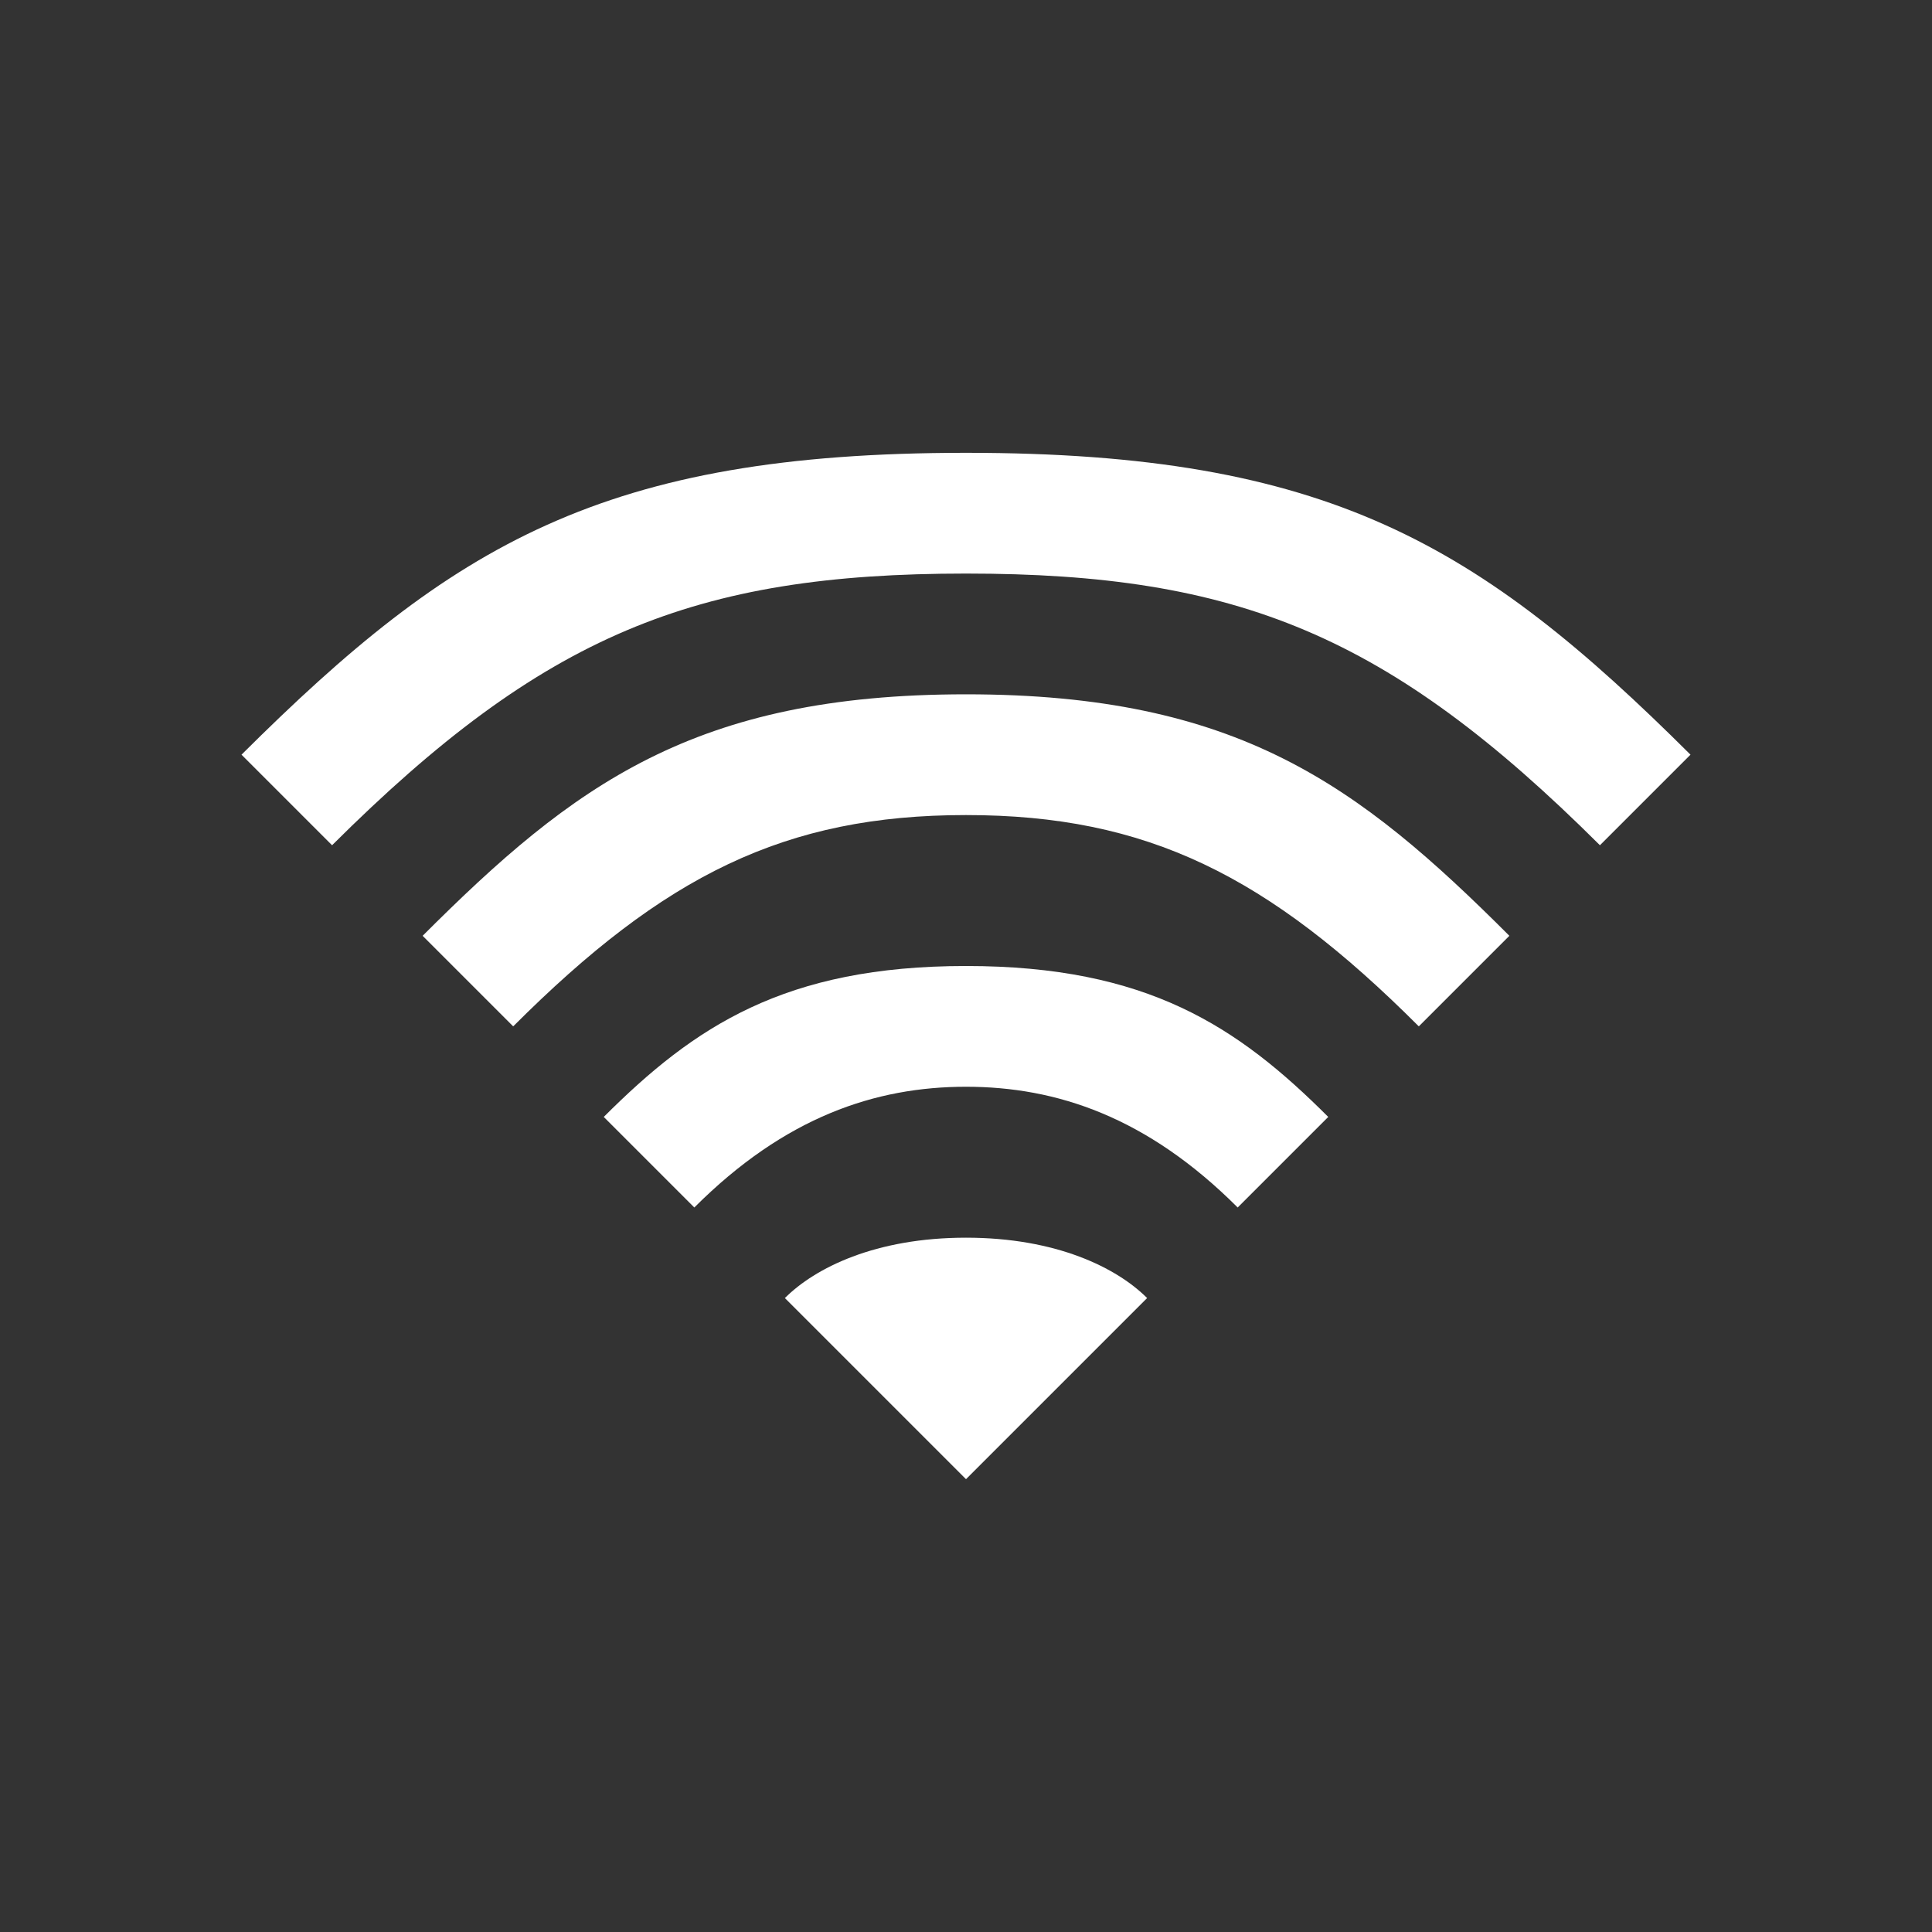 <?xml version="1.0" encoding="UTF-8" standalone="no"?>
<svg
  xmlns="http://www.w3.org/2000/svg"
  version="1.1"
  width="512"
  height="512"
  viewBox="0 0 512 512">
  <rect x="0" y="0" width="512" height="512" fill="#333333" stroke="none"/>
  <path
    d="m 256,120 c -96,0 -136,24.221 -192,80 l 24,24 c 56,-55.779 96,-72 168,-72 72,0 112,16.221 168,72 l 24,-24 C 392,144.221 352,120 256,120 z m 0,64 c -72,0 -104,24 -144,64 l 24,24 c 40,-40 72,-56 120,-56 48,0 80,16 120,56 l 24,-24 C 360,208 328,184 256,184 z m 0,72 c -48,0 -72,16 -96,40 l 24,24 c 24,-24 48,-32 72,-32 24,0 48,8 72,32 l 24,-24 c -24,-24 -48,-40 -96,-40 z m 0,72 c -24,0 -40,8 -48,16 l 48,48 48,-48 c -8,-8 -24,-16 -48,-16 z"
    style="fill:#ffffff"/>
</svg>
